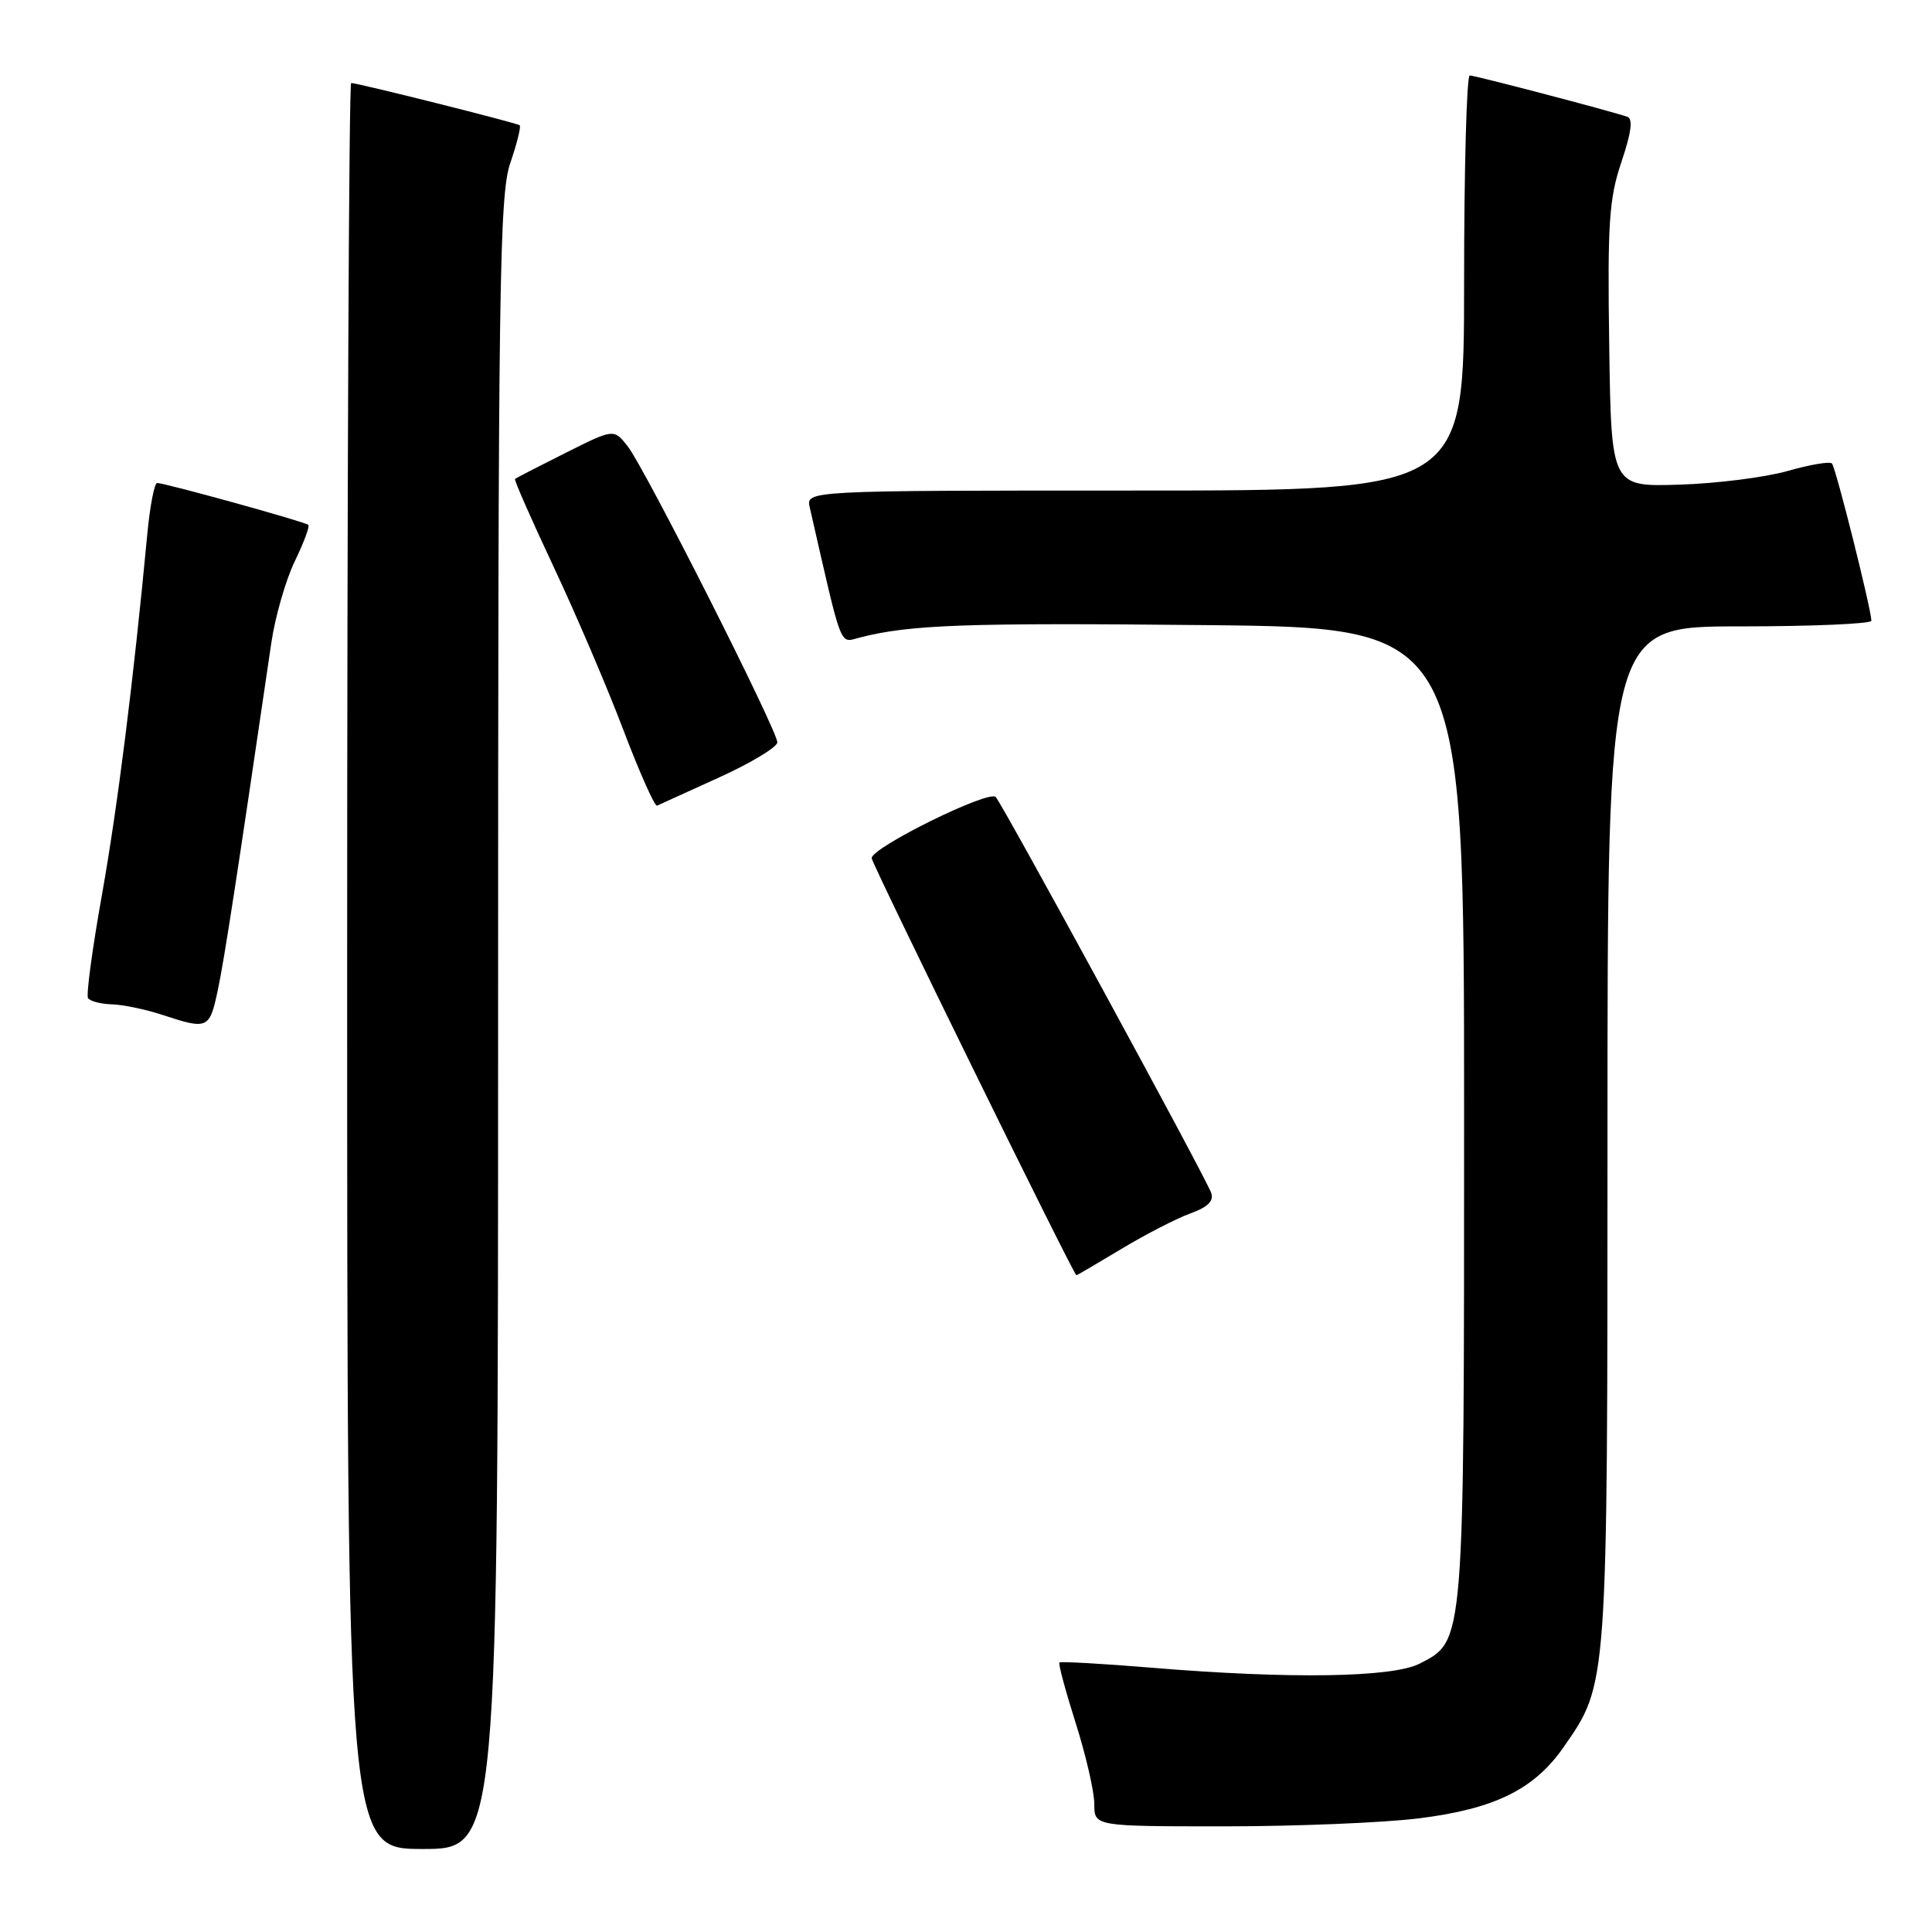 <?xml version="1.0" encoding="UTF-8" standalone="no"?>
<!DOCTYPE svg PUBLIC "-//W3C//DTD SVG 1.1//EN" "http://www.w3.org/Graphics/SVG/1.1/DTD/svg11.dtd" >
<svg xmlns="http://www.w3.org/2000/svg" xmlns:xlink="http://www.w3.org/1999/xlink" version="1.1" viewBox="0 0 256 256">
 <g >
 <path fill="currentColor"
d=" M 66.00 135.68 C 66.00 37.74 66.17 25.86 67.61 21.62 C 68.50 19.02 69.06 16.76 68.86 16.60 C 68.47 16.28 47.41 11.00 46.53 11.00 C 46.24 11.00 46.00 63.65 46.00 128.00 C 46.00 245.00 46.00 245.00 56.00 245.00 C 66.00 245.00 66.00 245.00 66.00 135.68 Z  M 188.03 240.94 C 198.07 239.68 203.29 237.11 207.19 231.50 C 213.05 223.06 213.00 223.82 213.00 150.32 C 213.00 83.00 213.00 83.00 230.50 83.00 C 240.12 83.00 247.99 82.66 247.97 82.25 C 247.91 80.54 243.23 61.89 242.74 61.41 C 242.45 61.12 239.80 61.57 236.86 62.41 C 233.91 63.25 227.45 64.07 222.50 64.22 C 213.50 64.50 213.50 64.50 213.23 45.78 C 212.99 29.58 213.21 26.30 214.85 21.45 C 216.16 17.58 216.40 15.72 215.62 15.47 C 213.01 14.60 195.44 10.00 194.75 10.00 C 194.34 10.00 194.00 22.38 194.00 37.50 C 194.00 65.00 194.00 65.00 150.39 65.00 C 106.78 65.00 106.78 65.00 107.30 67.25 C 111.70 86.50 111.18 85.17 113.95 84.47 C 120.61 82.77 127.93 82.51 159.75 82.83 C 194.00 83.18 194.00 83.18 194.00 147.62 C 194.00 218.26 194.07 217.36 188.13 220.43 C 184.54 222.29 170.91 222.50 152.59 220.98 C 146.03 220.44 140.54 220.13 140.38 220.29 C 140.21 220.45 141.19 224.07 142.54 228.33 C 143.89 232.59 145.00 237.41 145.00 239.04 C 145.00 242.00 145.00 242.00 162.28 242.00 C 171.78 242.00 183.37 241.52 188.03 240.94 Z  M 148.59 165.49 C 151.80 163.56 155.91 161.44 157.74 160.78 C 160.07 159.94 160.88 159.12 160.48 158.04 C 159.62 155.73 132.89 106.64 131.94 105.61 C 131.04 104.63 115.50 112.29 115.50 113.71 C 115.50 114.42 142.24 168.90 142.63 168.98 C 142.70 168.99 145.38 167.42 148.59 165.49 Z  M 28.85 131.25 C 29.72 127.17 31.39 116.29 35.95 85.19 C 36.46 81.72 37.86 76.86 39.05 74.39 C 40.25 71.92 41.06 69.74 40.86 69.55 C 40.45 69.15 21.86 64.00 20.83 64.00 C 20.46 64.00 19.87 67.04 19.52 70.75 C 17.68 90.24 15.59 106.86 13.52 118.50 C 12.24 125.65 11.41 131.84 11.66 132.25 C 11.91 132.66 13.33 133.03 14.81 133.08 C 16.29 133.12 19.30 133.75 21.50 134.47 C 27.53 136.46 27.76 136.36 28.85 131.25 Z  M 95.32 103.00 C 99.54 101.08 103.00 98.99 103.00 98.36 C 103.00 96.77 85.45 62.04 83.18 59.15 C 81.34 56.80 81.34 56.80 74.92 60.02 C 71.39 61.79 68.38 63.34 68.24 63.46 C 68.10 63.58 70.40 68.81 73.35 75.09 C 76.31 81.37 80.47 91.11 82.61 96.75 C 84.75 102.39 86.76 106.89 87.07 106.75 C 87.38 106.61 91.10 104.92 95.32 103.00 Z "/>
</g>
</svg>